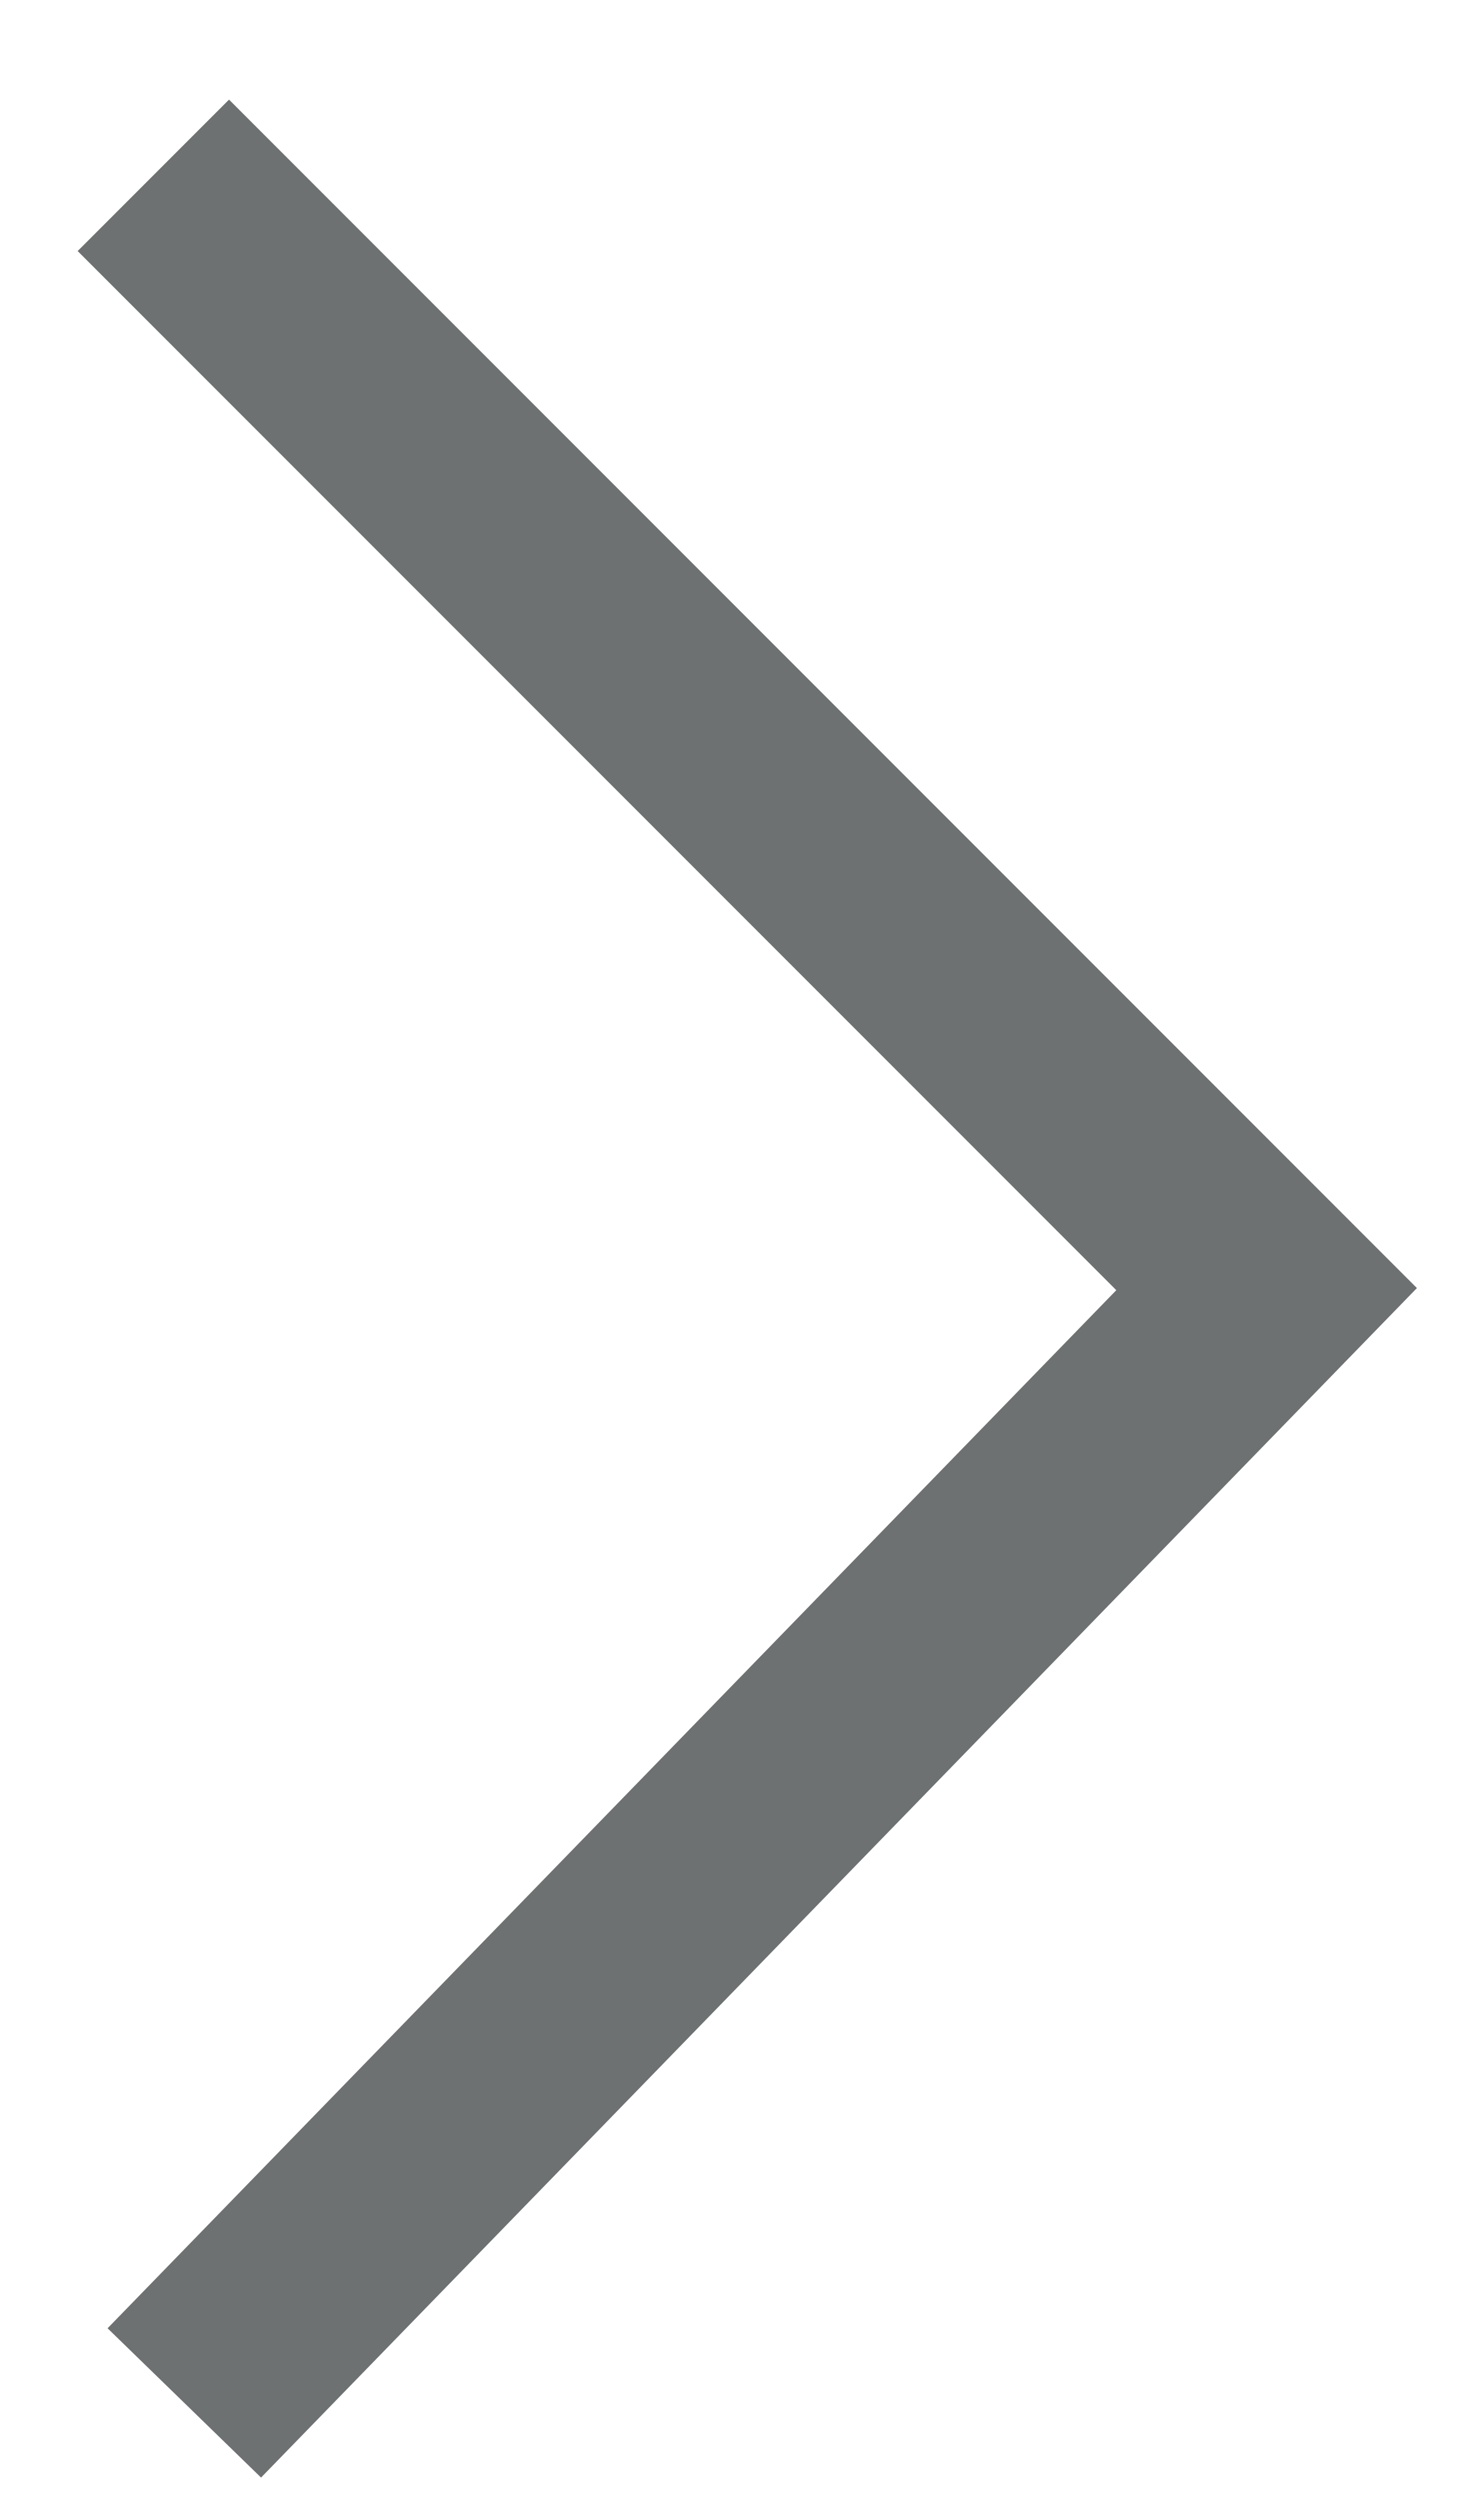 <?xml version="1.0" encoding="utf-8"?>
<!-- Generator: Adobe Illustrator 16.0.0, SVG Export Plug-In . SVG Version: 6.00 Build 0)  -->
<!DOCTYPE svg PUBLIC "-//W3C//DTD SVG 1.1//EN" "http://www.w3.org/Graphics/SVG/1.1/DTD/svg11.dtd">
<svg version="1.1" id="Layer_1" xmlns="http://www.w3.org/2000/svg" xmlns:xlink="http://www.w3.org/1999/xlink" x="0px" y="0px"
	  viewBox="0 0 9.684 16.542" enable-background="new 0 0 9.684 16.542" xml:space="preserve">
<g>
	<polyline fill="none" stroke="#6E7172" stroke-width="1.417" stroke-miterlimit="10" points="1.015,1.16 8.384,8.529 1.22,15.898 
			"/>
</g>
</svg>
